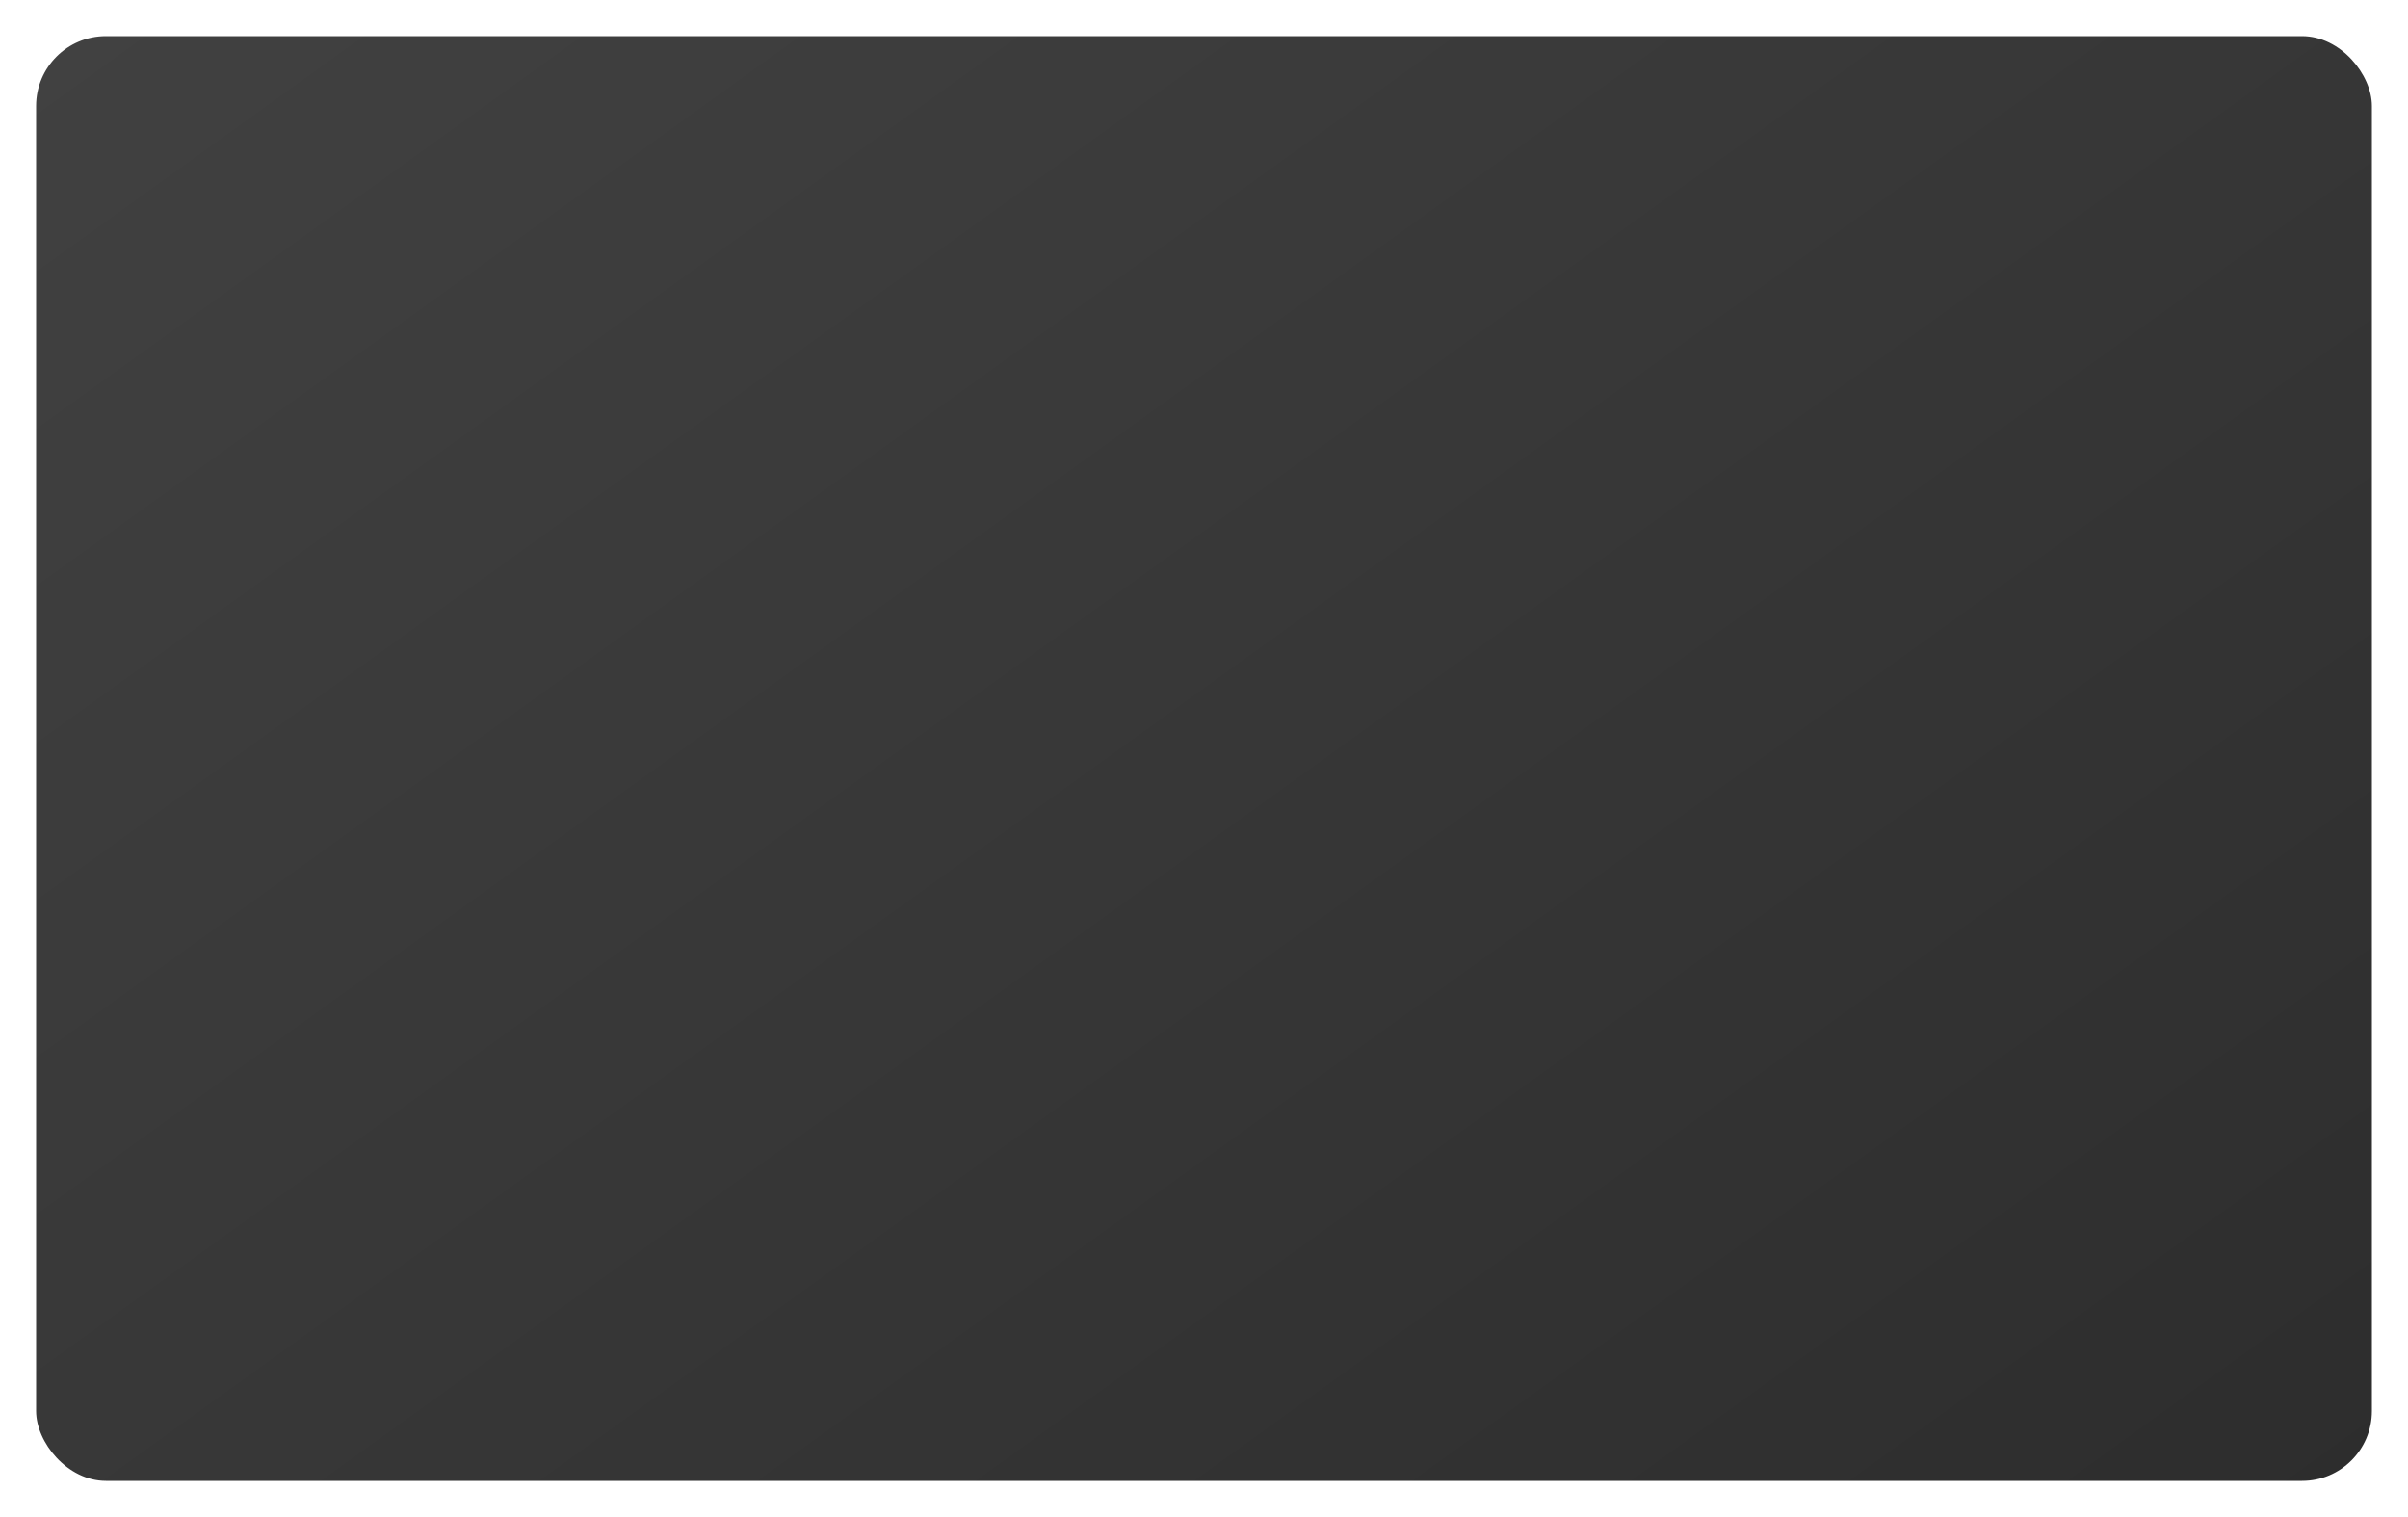 <svg width="1000" height="630" viewBox="0 0 1000 630" fill="none" xmlns="http://www.w3.org/2000/svg">
<g filter="url(#filter0_d_29_108)">
<rect x="15" y="11" width="970" height="600" rx="29" fill="url(#paint0_linear_29_108)"/>
</g>
<defs>
<filter id="filter0_d_29_108" x="0" y="0" width="1000" height="630" filterUnits="userSpaceOnUse" color-interpolation-filters="sRGB">
<feFlood flood-opacity="0" result="BackgroundImageFix"/>
<feColorMatrix in="SourceAlpha" type="matrix" values="0 0 0 0 0 0 0 0 0 0 0 0 0 0 0 0 0 0 127 0" result="hardAlpha"/>
<feOffset dy="4"/>
<feGaussianBlur stdDeviation="7.5"/>
<feComposite in2="hardAlpha" operator="out"/>
<feColorMatrix type="matrix" values="0 0 0 0 0.104 0 0 0 0 0.104 0 0 0 0 0.104 0 0 0 0.28 0"/>
<feBlend mode="normal" in2="BackgroundImageFix" result="effect1_dropShadow_29_108"/>
<feBlend mode="normal" in="SourceGraphic" in2="effect1_dropShadow_29_108" result="shape"/>
</filter>
<linearGradient id="paint0_linear_29_108" x1="15" y1="11" x2="633.68" y2="870.627" gradientUnits="userSpaceOnUse">
<stop stop-color="#414141"/>
<stop offset="1" stop-color="#2D2D2D"/>
</linearGradient>
</defs>
</svg>
